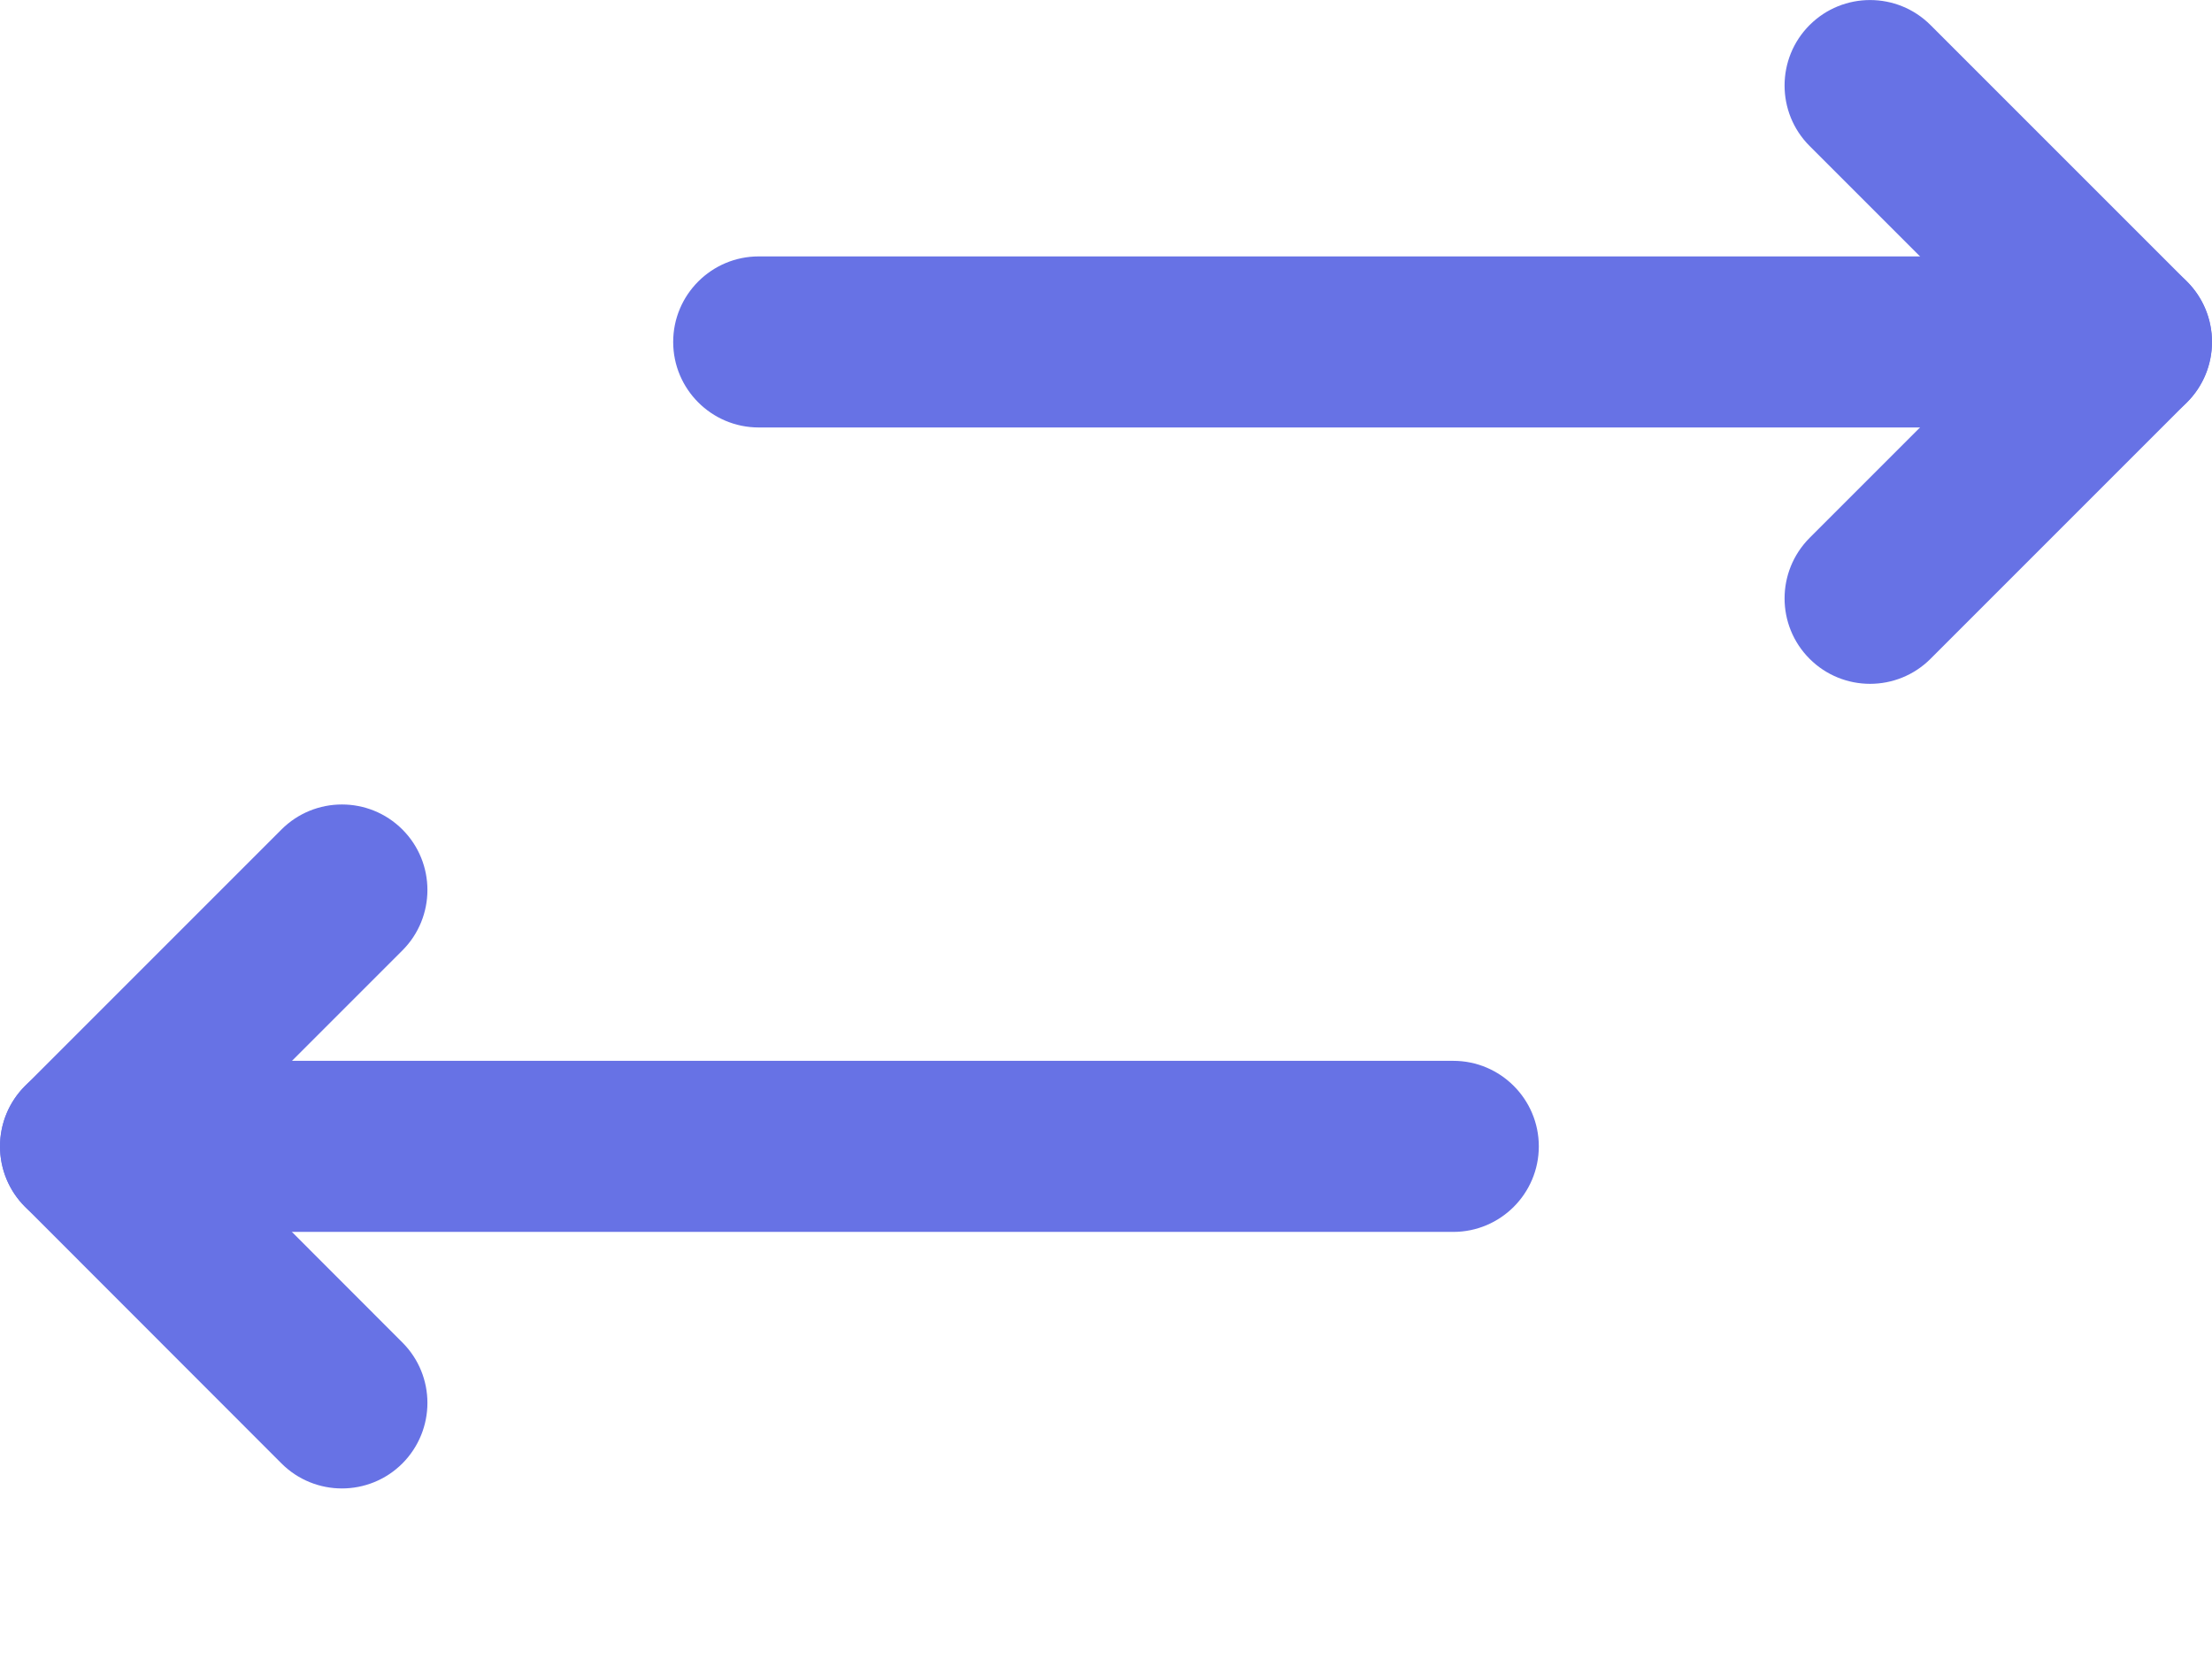 <svg width="12" height="9" viewBox="0 0 12 9" fill="none" xmlns="http://www.w3.org/2000/svg">
<path fill-rule="evenodd" clip-rule="evenodd" d="M-8.10878e-08 6.219C-9.22837e-08 5.963 0.208 5.755 0.464 5.755L7.884 5.755C8.14 5.755 8.348 5.963 8.348 6.219C8.348 6.475 8.14 6.683 7.884 6.683L0.464 6.683C0.208 6.683 -6.98919e-08 6.475 -8.10878e-08 6.219Z" fill="#6772E5"/>
<path fill-rule="evenodd" clip-rule="evenodd" d="M3.652 1.855C3.652 1.599 3.86 1.391 4.116 1.391L11.536 1.391C11.792 1.391 12 1.599 12 1.855C12 2.111 11.792 2.319 11.536 2.319L4.116 2.319C3.86 2.319 3.652 2.111 3.652 1.855Z" fill="#6772E5"/>
<path fill-rule="evenodd" clip-rule="evenodd" d="M0.136 6.547C-0.045 6.366 -0.045 6.072 0.136 5.891L1.527 4.5C1.708 4.319 2.002 4.319 2.183 4.5C2.364 4.681 2.364 4.975 2.183 5.156L1.12 6.219L2.183 7.283C2.364 7.464 2.364 7.757 2.183 7.939C2.002 8.12 1.708 8.12 1.527 7.939L0.136 6.547Z" fill="#6772E5"/>
<path fill-rule="evenodd" clip-rule="evenodd" d="M11.864 1.527C12.045 1.708 12.045 2.002 11.864 2.183L10.473 3.574C10.292 3.755 9.998 3.755 9.817 3.574C9.636 3.393 9.636 3.1 9.817 2.918L10.88 1.855L9.817 0.792C9.636 0.611 9.636 0.317 9.817 0.136C9.998 -0.045 10.292 -0.045 10.473 0.136L11.864 1.527Z" fill="#6772E5"/>
</svg>
